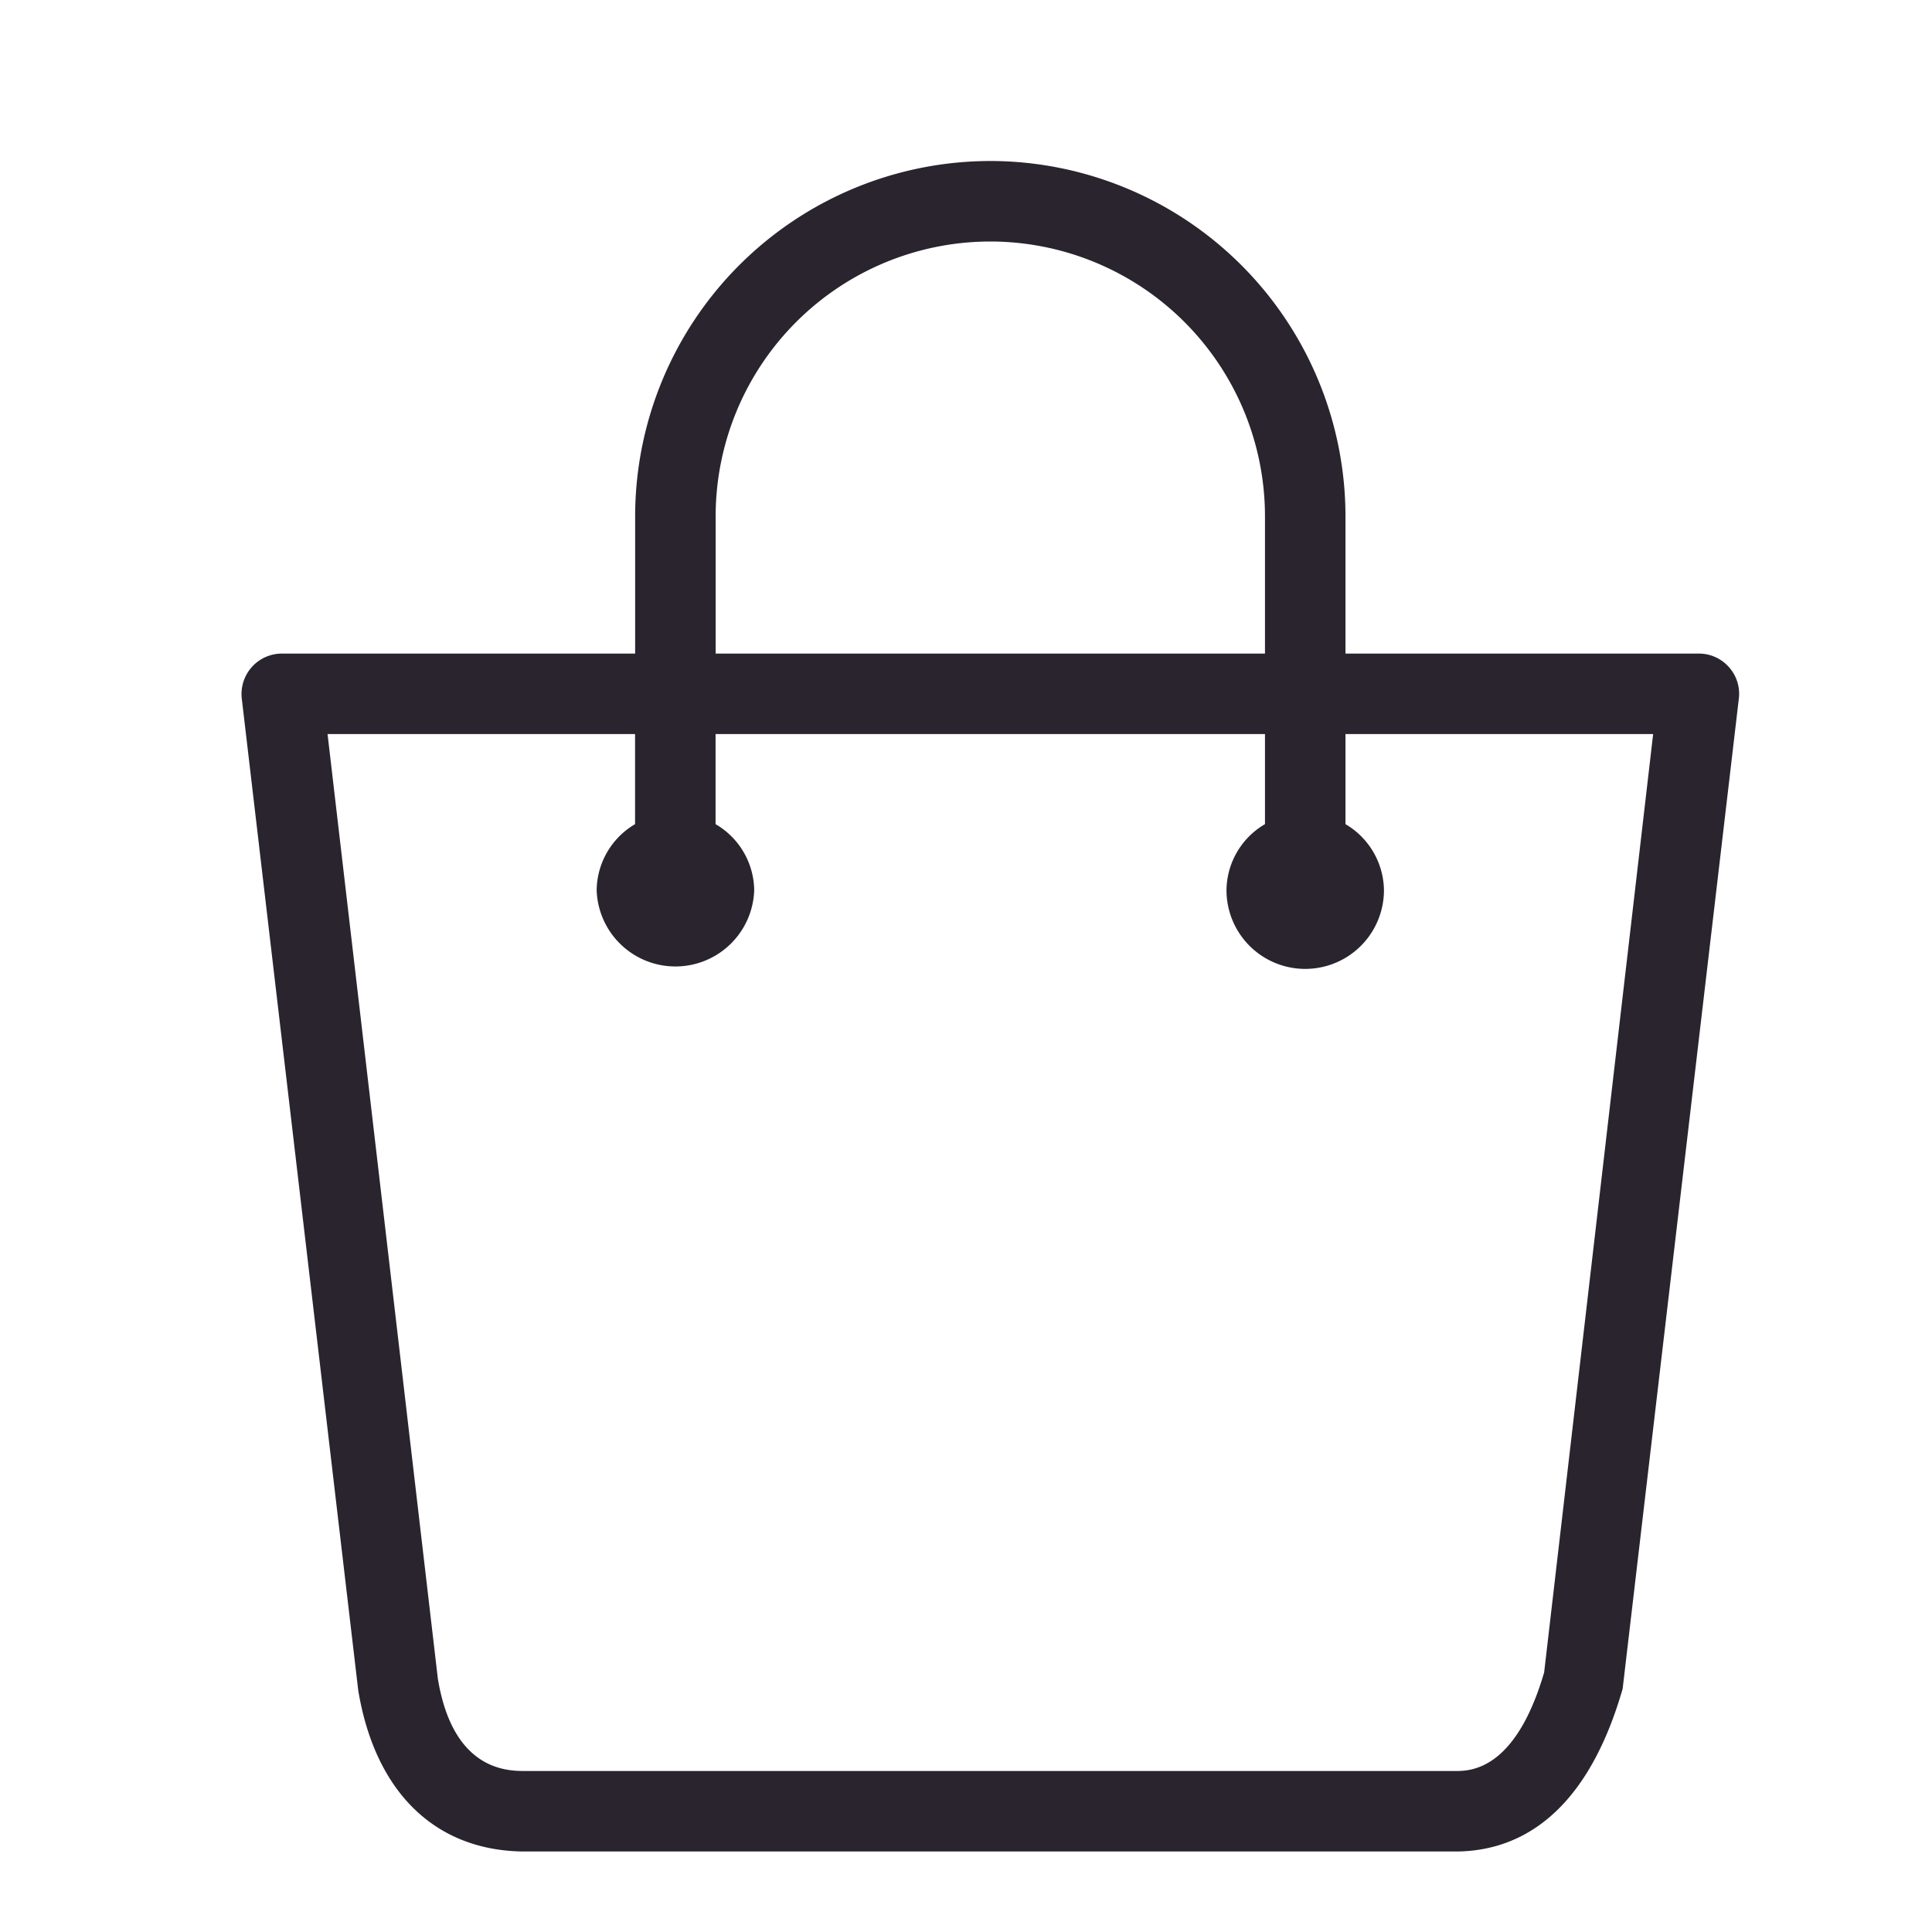 <svg xmlns="http://www.w3.org/2000/svg" width="24" height="24" viewBox="0 0 24 24"><g fill="none" fill-rule="evenodd"><path d="M0 0h24v24H0z"/><path fill="#29242d" d="M19.182 20.775C18.824 22 18.26 22 18.077 22H6.527c-.222 0-.9 0-1.088-1.148L4.069 9.119h3.82v1.119a.964.964 0 0 0-.477.82.979.979 0 0 0 1.957 0 .963.963 0 0 0-.48-.82V9.119h6.825v1.119a.96.96 0 0 0-.478.82.978.978 0 1 0 1.956 0 .965.965 0 0 0-.478-.82V9.119h3.822l-1.354 11.656zM8.89 6.412A3.415 3.415 0 0 1 12.302 3a3.415 3.415 0 0 1 3.412 3.412v1.707H8.89V6.412zm12.589 1.877a.497.497 0 0 0-.375-.17h-4.39V6.412A4.417 4.417 0 0 0 12.302 2 4.417 4.417 0 0 0 7.89 6.412v1.707H3.5a.502.502 0 0 0-.496.563L4.45 20.997C4.66 22.27 5.416 23 6.527 23h11.55c.682 0 1.595-.337 2.08-2.021L21.6 8.682a.495.495 0 0 0-.121-.393z"/></g></svg>